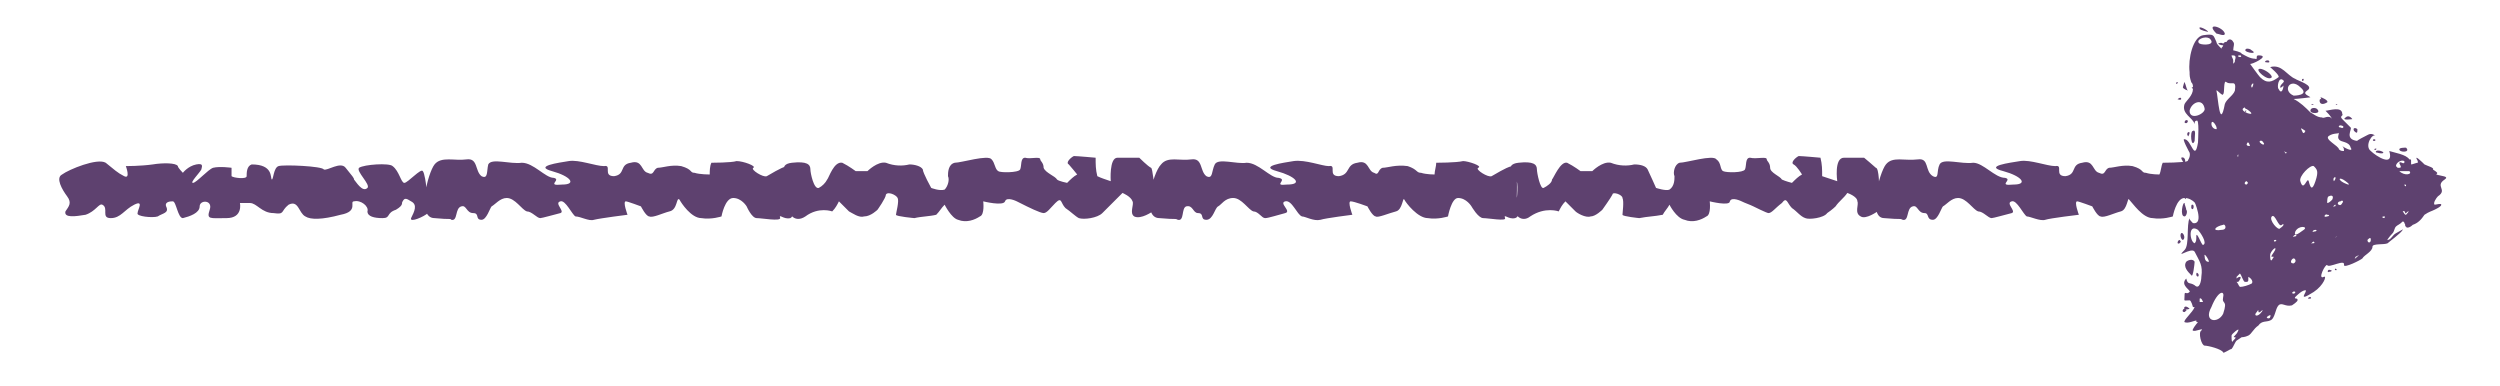 <?xml version="1.0" encoding="UTF-8" standalone="no"?><svg xmlns="http://www.w3.org/2000/svg" xmlns:xlink="http://www.w3.org/1999/xlink" clip-rule="evenodd" stroke-miterlimit="10" viewBox="0 0 149 23"><desc>SVG generated by Keynote</desc><defs></defs><g transform="matrix(1.00, 0.00, -0.00, -1.00, 0.0, 23.0)"><path d="M 6.1 10.8 C 5.9 10.9 5.7 10.4 5.1 10.2 C 4.5 10.1 3.8 10.0 3.9 10.4 C 4.1 10.7 4.3 10.9 4.0 11.3 C 3.7 11.7 3.3 12.4 3.7 12.6 C 4.1 12.9 5.8 13.6 6.3 13.3 C 6.8 12.9 7.0 12.7 7.4 12.5 C 7.8 12.3 7.5 13.1 7.5 13.1 C 7.5 13.1 8.4 13.1 9.1 13.2 C 9.7 13.3 10.5 13.3 10.6 13.1 C 10.6 13.0 10.9 12.7 10.9 12.7 C 10.9 12.7 11.2 13.1 11.7 13.2 C 12.2 13.3 12.0 13.0 12.0 12.9 C 11.9 12.7 11.3 12.1 11.5 12.1 C 11.7 12.1 12.4 12.9 12.7 13.0 C 13.1 13.1 13.8 13.0 13.8 13.0 C 13.8 13.0 13.8 12.6 13.8 12.5 C 13.9 12.4 14.7 12.3 14.7 12.5 C 14.7 12.7 14.7 13.1 15.0 13.2 C 16.3 13.2 16.1 12.4 16.2 12.3 C 16.3 12.3 16.3 13.0 16.6 13.1 C 16.9 13.2 19.2 13.1 19.3 12.9 C 19.5 12.8 20.3 13.4 20.6 13.0 C 21.0 12.5 21.1 12.4 21.1 12.3 C 21.2 12.2 21.6 11.5 21.9 11.8 C 22.1 12.0 21.2 12.8 21.4 13.0 C 21.7 13.2 23.2 13.3 23.4 13.1 C 23.8 12.8 23.9 12.1 24.1 12.1 C 24.3 12.1 25.1 13.0 25.2 12.8 C 25.3 12.7 25.4 12.0 25.4 11.9 C 25.4 11.7 25.7 10.5 25.5 10.3 C 25.3 10.1 24.4 9.7 24.5 10.0 C 24.7 10.4 24.9 10.8 24.5 11.0 C 24.2 11.2 24.1 11.2 24.0 11.0 C 23.9 10.9 24.1 10.8 23.6 10.5 C 23.0 10.3 23.3 10.0 22.8 10.0 C 22.3 10.0 21.9 10.1 21.9 10.4 C 22.0 10.7 21.5 11.1 21.1 11.0 C 20.8 11.0 21.4 10.4 20.3 10.2 C 19.2 9.9 18.5 9.9 18.2 10.1 C 17.8 10.3 17.8 11.1 17.2 10.8 C 16.7 10.4 17.0 10.2 16.3 10.3 C 15.6 10.3 15.3 10.9 14.9 10.9 C 14.4 10.9 14.3 10.9 14.3 10.9 C 14.3 10.9 14.5 10.0 13.5 10.0 C 12.5 10.0 12.3 9.9 12.5 10.5 C 12.7 11.1 11.9 11.1 11.9 10.7 C 11.9 10.3 11.3 10.1 10.9 10.0 C 10.6 10.0 10.5 11.0 10.3 11.0 C 10.2 11.0 9.8 11.0 9.9 10.7 C 10.1 10.3 9.7 10.3 9.4 10.1 C 9.1 10.0 8.1 10.1 8.2 10.3 C 8.2 10.5 8.6 11.1 8.0 10.8 C 7.4 10.5 7.2 10.0 6.6 10.0 C 6.0 10.0 6.5 10.6 6.1 10.8 C 6.1 10.8 6.1 10.8 6.1 10.8 Z M 25.9 10.0 C 24.8 10.0 25.5 12.7 25.9 13.2 C 26.3 13.7 27.1 13.4 27.8 13.5 C 28.5 13.6 28.3 12.8 28.7 12.5 C 29.1 12.3 29.0 12.8 29.1 13.2 C 29.3 13.6 30.4 13.2 31.1 13.3 C 31.8 13.3 32.5 12.4 33.0 12.4 C 33.5 12.3 32.5 11.9 33.5 12.0 C 34.4 12.0 34.0 12.5 32.9 12.8 C 31.8 13.1 33.3 13.3 33.9 13.4 C 34.5 13.5 35.5 13.1 36.0 13.1 C 36.5 13.2 35.9 12.5 36.6 12.5 C 37.3 12.6 36.9 13.2 37.6 13.3 C 38.3 13.5 38.2 12.8 38.6 12.7 C 39.0 12.5 38.9 12.9 39.2 13.0 C 39.5 13.0 40.0 13.2 40.6 13.1 C 41.3 12.9 41.1 12.7 41.4 12.7 C 41.7 12.6 42.3 12.6 42.3 12.6 C 42.3 12.8 42.3 13.1 42.4 13.3 C 42.4 13.3 43.6 13.3 43.9 13.4 C 44.3 13.4 45.1 13.1 44.9 13.0 C 44.7 12.9 45.5 12.4 45.7 12.5 C 45.9 12.6 46.5 13.0 46.9 13.1 C 47.3 13.2 47.2 11.5 47.2 11.3 C 47.2 11.0 47.4 10.1 47.1 10.0 C 46.7 9.9 46.4 10.3 46.5 10.0 C 46.5 9.8 45.4 10.0 45.1 10.0 C 44.8 10.0 44.5 10.7 44.5 10.7 C 44.5 10.7 44.2 11.2 43.7 11.2 C 43.2 11.2 43.0 10.1 43.0 10.1 C 43.0 10.1 42.4 9.9 41.8 10.0 C 41.2 10.0 40.6 10.9 40.5 11.1 C 40.3 11.3 40.4 10.5 39.9 10.4 C 39.5 10.3 38.9 10.0 38.7 10.1 C 38.5 10.1 38.2 10.7 38.2 10.7 C 38.2 10.7 37.4 11.0 37.3 11.0 C 37.1 11.0 37.4 10.2 37.4 10.2 C 37.4 10.2 35.8 10.0 35.4 9.9 C 35.1 9.8 34.6 10.1 34.3 10.1 C 34.1 10.2 33.7 11.1 33.4 11.0 C 33.0 10.9 33.7 10.4 33.4 10.3 C 33.0 10.2 32.3 10.0 32.2 10.0 C 32.0 10.0 31.7 10.4 31.4 10.4 C 31.1 10.5 30.7 11.2 30.2 11.2 C 29.8 11.2 29.5 10.8 29.3 10.7 C 29.2 10.6 29.0 9.9 28.7 9.9 C 28.3 9.9 28.6 10.3 28.2 10.3 C 27.8 10.3 27.8 10.8 27.5 10.7 C 27.1 10.6 27.3 9.8 26.9 9.9 C 26.8 10.0 26.9 9.9 25.9 10.0 C 25.9 10.0 25.9 10.0 25.9 10.0 Z M 48.0 10.1 C 47.4 9.7 47.0 10.2 47.0 10.6 C 47.1 10.9 47.3 11.9 47.1 12.2 C 46.9 12.5 46.3 13.2 47.2 13.3 C 48.1 13.4 48.3 13.2 48.3 12.9 C 48.3 12.7 48.5 11.7 48.8 11.8 C 49.0 11.9 49.2 12.1 49.3 12.3 C 49.4 12.4 49.7 13.4 50.2 13.3 C 50.6 13.1 51.0 12.8 51.0 12.8 C 51.2 12.8 51.4 12.8 51.7 12.8 C 51.7 12.8 52.3 13.4 52.8 13.3 C 53.3 13.1 53.8 13.1 54.2 13.2 C 54.5 13.2 54.9 13.1 55.0 12.9 C 55.0 12.7 55.5 11.8 55.5 11.8 C 55.5 11.8 56.0 11.6 56.3 11.7 C 56.5 11.9 56.6 12.3 56.5 12.5 C 56.5 12.7 56.5 13.2 56.9 13.3 C 57.3 13.3 58.9 13.8 59.1 13.5 C 59.3 13.3 59.3 12.9 59.5 12.8 C 59.6 12.7 60.7 12.7 60.8 12.9 C 60.9 13.1 60.8 13.6 61.1 13.6 C 61.4 13.5 62.0 13.7 62.0 13.5 C 62.0 13.4 62.2 13.3 62.2 13.0 C 62.3 12.7 62.9 12.5 63.0 12.3 C 63.1 12.2 63.6 12.1 63.6 12.1 C 63.8 12.3 64.0 12.5 64.2 12.6 C 64.2 12.6 63.8 13.1 63.7 13.2 C 63.5 13.3 63.8 13.6 64.0 13.7 C 64.2 13.7 65.3 13.6 65.3 13.6 C 65.3 13.2 65.3 12.9 65.4 12.5 C 65.6 12.4 65.9 12.3 66.2 12.2 C 66.2 12.2 66.1 13.6 66.6 13.6 C 67.2 13.6 67.9 13.6 67.9 13.6 C 67.9 13.6 68.4 13.1 68.6 13.0 C 68.7 13.0 68.8 11.8 68.8 11.8 C 68.7 11.3 68.7 10.9 68.7 10.4 C 68.7 10.4 68.0 9.9 67.6 10.1 C 67.3 10.3 67.6 10.8 67.5 11.0 C 67.4 11.3 66.9 11.5 66.9 11.5 C 66.6 11.2 66.4 11.0 66.1 10.7 C 66.1 10.7 65.9 10.5 65.7 10.3 C 65.4 10.0 64.6 9.9 64.3 10.0 C 64.1 10.1 63.8 10.4 63.5 10.6 C 63.2 10.9 63.3 11.3 62.9 10.9 C 62.6 10.6 62.4 10.3 62.2 10.3 C 62.0 10.3 61.2 10.7 61.2 10.7 C 61.0 10.8 60.8 10.9 60.6 11.0 C 60.6 11.0 60.0 11.3 59.9 11.0 C 59.8 10.7 58.6 11.0 58.6 11.0 C 58.6 11.0 58.7 10.2 58.4 10.1 C 58.1 9.9 57.6 9.7 57.1 9.9 C 56.7 10.0 56.3 10.8 56.3 10.8 C 56.1 10.6 56.0 10.4 55.8 10.2 C 55.4 10.1 54.9 10.1 54.5 10.0 C 54.5 10.0 53.4 10.1 53.4 10.2 C 53.4 10.3 53.6 11.0 53.5 11.2 C 53.4 11.4 52.9 11.6 52.8 11.4 C 52.8 11.2 52.3 10.5 52.3 10.5 C 52.3 10.5 51.9 10.1 51.5 10.1 C 51.2 10.0 50.8 10.3 50.6 10.4 C 50.5 10.5 50.0 11.0 50.0 11.0 C 49.9 10.8 49.8 10.6 49.6 10.4 C 49.6 10.4 48.8 10.7 48.0 10.1 C 48.0 10.1 48.0 10.1 48.0 10.1 Z M 69.1 10.0 C 68.0 10.0 68.7 12.7 69.2 13.2 C 69.6 13.7 70.3 13.4 71.0 13.5 C 71.7 13.6 71.5 12.8 71.9 12.5 C 72.3 12.3 72.2 12.8 72.4 13.2 C 72.6 13.6 73.7 13.2 74.3 13.3 C 75.0 13.3 75.7 12.4 76.2 12.4 C 76.8 12.3 75.8 11.9 76.7 12.0 C 77.7 12.0 77.2 12.5 76.1 12.8 C 75.0 13.1 76.5 13.3 77.1 13.4 C 77.8 13.5 78.8 13.1 79.2 13.1 C 79.7 13.2 79.1 12.5 79.8 12.5 C 80.5 12.6 80.2 13.2 80.9 13.3 C 81.6 13.5 81.5 12.8 81.9 12.7 C 82.2 12.5 82.1 12.9 82.4 13.0 C 82.7 13.0 83.2 13.2 83.9 13.1 C 84.5 12.9 84.4 12.7 84.7 12.7 C 85.0 12.6 85.5 12.6 85.5 12.6 C 85.5 12.8 85.6 13.1 85.6 13.3 C 85.6 13.3 86.8 13.3 87.2 13.4 C 87.5 13.4 88.4 13.1 88.1 13.0 C 87.9 12.9 88.7 12.4 88.9 12.5 C 89.1 12.6 89.7 13.0 90.1 13.1 C 90.5 13.2 90.4 11.5 90.4 11.3 C 90.4 11.0 90.7 10.1 90.3 10.0 C 89.9 9.9 89.6 10.3 89.7 10.0 C 89.8 9.8 88.7 10.0 88.4 10.0 C 88.1 10.0 87.7 10.7 87.7 10.7 C 87.7 10.7 87.4 11.2 86.9 11.2 C 86.5 11.2 86.3 10.1 86.3 10.1 C 86.3 10.1 85.7 9.9 85.1 10.0 C 84.5 10.0 83.8 10.9 83.7 11.1 C 83.6 11.3 83.6 10.5 83.2 10.4 C 82.8 10.3 82.1 10.0 82.0 10.1 C 81.8 10.1 81.5 10.7 81.5 10.7 C 81.5 10.7 80.7 11.0 80.5 11.0 C 80.3 11.0 80.6 10.2 80.6 10.2 C 80.6 10.2 79.0 10.0 78.7 9.9 C 78.3 9.8 77.8 10.1 77.6 10.1 C 77.3 10.2 77.0 11.1 76.6 11.0 C 76.2 10.9 77.0 10.4 76.6 10.3 C 76.2 10.2 75.6 10.0 75.4 10.0 C 75.2 10.0 75.0 10.4 74.7 10.4 C 74.4 10.5 74.0 11.2 73.5 11.2 C 73.0 11.2 72.8 10.8 72.6 10.7 C 72.4 10.6 72.3 9.9 71.9 9.9 C 71.5 9.9 71.8 10.3 71.4 10.3 C 71.1 10.3 71.1 10.8 70.7 10.7 C 70.4 10.6 70.6 9.8 70.2 9.9 C 70.0 10.0 70.2 9.9 69.1 10.0 C 69.1 10.0 69.1 10.0 69.1 10.0 Z M 91.2 10.1 C 90.7 9.7 90.2 10.2 90.3 10.6 C 90.4 10.9 90.5 11.9 90.4 12.2 C 90.2 12.5 89.6 13.2 90.5 13.3 C 91.4 13.4 91.6 13.2 91.6 12.9 C 91.6 12.7 91.8 11.7 92.0 11.8 C 92.2 11.9 92.5 12.1 92.5 12.3 C 92.6 12.4 93.0 13.4 93.4 13.3 C 93.8 13.1 94.2 12.8 94.2 12.8 C 94.5 12.8 94.7 12.8 94.9 12.8 C 94.9 12.8 95.5 13.4 96.0 13.3 C 96.5 13.1 97.0 13.1 97.4 13.2 C 97.8 13.2 98.1 13.1 98.2 12.9 C 98.3 12.7 98.7 11.8 98.7 11.8 C 98.7 11.8 99.3 11.6 99.5 11.7 C 99.8 11.9 99.8 12.3 99.8 12.5 C 99.7 12.7 99.8 13.2 100.1 13.3 C 100.5 13.3 102.1 13.8 102.3 13.5 C 102.6 13.3 102.5 12.9 102.7 12.8 C 102.9 12.7 103.9 12.7 104.0 12.9 C 104.1 13.1 104.0 13.6 104.3 13.6 C 104.7 13.5 105.3 13.7 105.3 13.5 C 105.3 13.4 105.5 13.3 105.5 13.0 C 105.5 12.7 106.1 12.5 106.2 12.3 C 106.4 12.2 106.8 12.1 106.8 12.1 C 107.0 12.3 107.2 12.5 107.4 12.6 C 107.4 12.6 107.1 13.1 106.9 13.2 C 106.7 13.3 107.0 13.6 107.2 13.7 C 107.4 13.7 108.5 13.6 108.5 13.6 C 108.6 13.2 108.6 12.9 108.6 12.5 C 108.9 12.4 109.2 12.3 109.5 12.2 C 109.5 12.2 109.3 13.6 109.9 13.6 C 110.4 13.6 111.1 13.6 111.1 13.6 C 111.1 13.6 111.7 13.1 111.8 13.0 C 112.0 13.0 112.0 11.8 112.0 11.8 C 112.0 11.3 111.9 10.9 111.9 10.4 C 111.9 10.4 111.2 9.9 110.9 10.1 C 110.5 10.3 110.8 10.8 110.7 11.0 C 110.7 11.3 110.1 11.5 110.1 11.5 C 109.9 11.2 109.6 11.0 109.4 10.7 C 109.4 10.7 109.2 10.5 108.9 10.3 C 108.7 10.0 107.8 9.9 107.6 10.0 C 107.3 10.1 107.1 10.4 106.8 10.6 C 106.5 10.9 106.5 11.3 106.2 10.9 C 105.8 10.6 105.6 10.3 105.4 10.3 C 105.3 10.3 104.5 10.7 104.5 10.7 C 104.3 10.8 104.0 10.9 103.8 11.0 C 103.8 11.0 103.2 11.3 103.1 11.0 C 103.1 10.7 101.9 11.0 101.9 11.0 C 101.9 11.0 102.0 10.2 101.7 10.1 C 101.4 9.9 100.9 9.7 100.4 9.9 C 99.9 10.0 99.5 10.8 99.5 10.8 C 99.4 10.6 99.2 10.4 99.1 10.2 C 98.6 10.1 98.2 10.1 97.7 10.0 C 97.7 10.0 96.7 10.1 96.7 10.2 C 96.7 10.3 96.8 11.0 96.7 11.2 C 96.7 11.4 96.1 11.6 96.1 11.4 C 96.0 11.2 95.5 10.5 95.5 10.5 C 95.5 10.5 95.1 10.1 94.8 10.1 C 94.5 10.0 94.0 10.3 93.9 10.4 C 93.8 10.5 93.3 11.0 93.3 11.0 C 93.1 10.8 93.0 10.6 92.9 10.4 C 92.9 10.4 92.1 10.7 91.2 10.1 C 91.2 10.1 91.2 10.1 91.2 10.1 Z M 112.3 10.0 C 111.3 10.0 112.0 12.7 112.4 13.2 C 112.8 13.7 113.5 13.4 114.3 13.5 C 115.0 13.6 114.7 12.8 115.2 12.5 C 115.6 12.3 115.4 12.8 115.6 13.2 C 115.8 13.6 116.9 13.2 117.6 13.3 C 118.2 13.3 118.9 12.4 119.5 12.4 C 120.0 12.3 119.0 11.9 120.0 12.0 C 120.9 12.0 120.5 12.5 119.4 12.8 C 118.2 13.1 119.8 13.3 120.4 13.4 C 121.0 13.5 122.0 13.1 122.5 13.1 C 123.0 13.2 122.4 12.5 123.1 12.5 C 123.8 12.6 123.4 13.2 124.1 13.3 C 124.8 13.5 124.7 12.8 125.1 12.7 C 125.5 12.5 125.4 12.9 125.7 13.0 C 126.0 13.0 126.5 13.2 127.1 13.1 C 127.8 12.9 127.6 12.7 127.9 12.7 C 128.2 12.6 128.7 12.6 128.7 12.6 C 128.8 12.8 128.8 13.1 128.9 13.3 C 128.9 13.3 130.1 13.3 130.4 13.4 C 130.8 13.4 131.6 13.1 131.4 13.0 C 131.2 12.9 132.0 12.4 132.2 12.5 C 132.3 12.6 132.9 13.0 133.4 13.1 C 133.8 13.2 133.7 11.5 133.7 11.3 C 133.7 11.0 133.9 10.1 133.5 10.0 C 133.2 9.9 132.9 10.3 132.9 10.0 C 133.0 9.8 131.9 10.0 131.6 10.0 C 131.3 10.0 131.0 10.7 131.0 10.7 C 131.0 10.7 130.7 11.2 130.2 11.2 C 129.7 11.2 129.5 10.1 129.5 10.1 C 129.5 10.1 128.9 9.9 128.3 10.0 C 127.7 10.0 127.1 10.9 126.9 11.1 C 126.8 11.3 126.8 10.5 126.4 10.4 C 126.0 10.3 125.4 10.0 125.2 10.1 C 125.0 10.1 124.7 10.7 124.7 10.7 C 124.7 10.7 123.9 11.0 123.8 11.0 C 123.6 11.0 123.9 10.2 123.9 10.2 C 123.9 10.2 122.2 10.0 121.9 9.9 C 121.6 9.8 121.0 10.1 120.8 10.1 C 120.6 10.2 120.2 11.1 119.9 11.0 C 119.5 10.9 120.2 10.4 119.9 10.3 C 119.5 10.2 118.8 10.0 118.7 10.0 C 118.5 10.0 118.2 10.4 117.9 10.4 C 117.6 10.5 117.2 11.2 116.7 11.2 C 116.3 11.2 116.0 10.8 115.8 10.7 C 115.7 10.6 115.5 9.9 115.2 9.9 C 114.8 9.9 115.0 10.3 114.7 10.3 C 114.3 10.3 114.3 10.8 114.0 10.7 C 113.6 10.6 113.8 9.8 113.4 9.9 C 113.2 10.0 113.4 9.9 112.3 10.0 C 112.3 10.0 112.3 10.0 112.3 10.0 Z M 112.3 10.0 " fill="#5E416F"></path><path d="M 132.6 21.0 C 132.5 21.4 131.4 21.7 132.1 21.0 C 132.2 21.0 132.6 20.8 132.6 21.0 Z M 134.2 20.0 C 134.1 20.1 134.0 20.1 133.9 20.1 C 133.5 19.9 134.7 19.7 134.2 20.0 Z M 131.6 21.1 C 131.6 21.2 131.0 21.5 131.1 21.3 C 131.1 21.2 131.6 21.1 131.6 21.1 Z M 135.4 18.4 C 135.4 18.6 134.9 18.9 134.7 18.9 C 134.3 18.9 135.2 18.1 135.4 18.4 Z M 130.8 15.6 C 130.8 15.6 130.8 15.5 130.7 15.5 C 130.8 15.5 130.8 15.6 130.8 15.6 Z M 143.4 14.2 C 143.3 14.2 143.0 14.2 143.0 14.1 C 143.0 13.9 143.7 13.9 143.4 14.2 Z M 130.5 4.6 C 130.5 4.6 130.3 4.8 130.2 4.7 C 130.1 4.6 130.3 4.5 130.5 4.6 Z M 130.2 4.6 C 130.1 4.6 130.0 4.4 130.2 4.4 C 130.3 4.5 130.4 4.5 130.2 4.6 Z M 139.2 6.9 C 139.3 6.9 139.3 6.9 139.2 7.0 C 139.2 7.0 139.1 6.9 139.2 6.9 Z M 138.9 6.9 C 138.7 7.0 138.7 6.7 138.8 6.8 C 139.0 6.8 139.0 6.9 138.9 6.9 Z M 137.6 5.2 C 137.7 5.2 137.8 5.2 137.7 5.3 C 137.6 5.3 137.5 5.2 137.6 5.2 Z M 130.0 9.1 C 129.9 9.0 130.0 8.7 130.1 8.7 C 130.3 8.8 130.1 9.2 130.0 9.1 Z M 129.9 8.7 C 129.8 8.7 129.7 8.4 129.9 8.5 C 130.0 8.6 130.0 8.6 129.9 8.7 Z M 130.2 10.1 C 130.3 10.1 130.4 10.4 130.3 10.5 C 130.3 10.6 130.2 10.8 130.2 10.9 C 130.1 11.0 129.9 10.1 130.2 10.1 Z M 130.3 13.0 C 130.3 13.0 130.2 13.0 130.3 12.9 C 130.4 12.7 130.4 13.0 130.3 13.0 Z M 130.2 11.3 C 130.2 11.3 130.1 11.3 130.2 11.2 C 130.3 11.0 130.3 11.3 130.2 11.3 Z M 138.7 16.9 C 138.8 17.0 138.4 17.2 138.3 17.2 C 138.3 17.2 138.4 17.0 138.3 17.1 C 138.2 17.1 138.2 16.6 138.7 16.9 Z M 135.2 19.4 C 135.1 19.4 135.0 19.4 135.0 19.3 C 135.0 19.3 135.4 19.2 135.2 19.4 Z M 137.9 16.8 C 137.9 16.8 137.8 16.8 137.8 16.8 C 137.7 16.8 137.8 16.7 137.9 16.8 Z M 138.1 16.5 C 138.0 16.6 137.7 16.6 137.7 16.4 C 137.7 16.2 138.4 16.2 138.1 16.5 Z M 139.3 16.8 C 139.2 16.8 139.2 16.8 139.2 16.8 C 139.3 16.7 139.3 16.8 139.3 16.8 Z M 137.3 18.3 C 137.2 18.3 137.2 18.3 137.2 18.2 C 137.3 18.1 137.3 18.3 137.3 18.3 Z M 140.2 15.9 C 140.2 15.9 140.0 16.2 139.8 16.0 C 139.5 15.8 140.2 15.9 140.2 15.9 Z M 141.5 14.7 C 141.4 14.7 141.4 14.6 141.5 14.6 C 141.6 14.6 141.6 14.7 141.5 14.7 Z M 141.7 13.9 C 142.0 13.8 142.2 13.9 141.9 14.0 C 141.6 14.1 141.5 13.9 141.7 13.9 Z M 141.5 14.1 C 141.5 14.1 141.6 14.0 141.6 14.1 C 141.7 14.1 141.6 14.2 141.5 14.1 Z M 140.5 15.3 C 140.4 15.4 140.2 15.4 140.3 15.2 C 140.5 15.0 140.5 15.1 140.5 15.3 Z M 130.0 17.1 C 130.0 17.2 129.9 17.2 129.8 17.1 C 129.7 17.1 130.0 17.0 130.0 17.1 Z M 130.7 10.8 C 130.6 10.8 130.6 10.8 130.6 10.6 C 130.7 10.4 130.8 10.7 130.7 10.8 Z M 131.0 6.7 C 130.9 6.8 130.9 6.7 130.9 6.6 C 131.0 6.4 131.1 6.6 131.0 6.7 Z M 130.7 12.4 C 130.6 12.4 130.3 12.0 130.6 11.8 C 130.9 11.5 130.9 12.3 130.7 12.4 Z M 133.9 16.4 C 133.9 16.4 133.8 16.4 133.8 16.4 C 133.8 16.3 133.8 16.3 133.9 16.4 Z M 131.2 11.5 C 131.2 11.6 131.0 11.5 131.0 11.5 C 130.9 11.4 131.1 11.4 131.2 11.5 Z M 130.8 7.4 C 130.7 7.6 130.4 7.5 130.3 7.4 C 130.1 7.1 130.4 6.8 130.6 6.6 C 130.7 6.4 130.8 7.3 130.8 7.4 Z M 130.6 18.1 C 130.7 18.0 130.7 17.9 130.7 17.8 C 130.6 17.8 130.6 17.8 130.7 17.7 C 130.7 17.3 130.3 17.0 130.2 16.8 C 130.0 16.2 130.7 16.0 130.8 15.6 C 130.8 15.7 130.8 15.8 130.9 15.8 C 131.1 16.0 131.0 14.6 131.0 14.5 C 130.8 13.3 130.6 14.7 130.2 14.7 C 130.0 14.8 130.5 13.9 130.5 13.9 C 130.6 13.5 130.2 13.4 130.4 13.1 C 130.5 13.0 131.4 12.5 131.3 12.3 C 131.2 12.2 131.3 11.9 131.3 11.7 C 131.3 11.5 131.2 11.1 130.9 11.3 C 130.7 11.5 130.4 11.5 130.7 11.2 C 130.8 11.0 131.4 9.6 130.7 9.7 C 130.7 9.7 130.4 10.0 130.5 10.0 C 130.3 9.6 130.5 8.4 130.2 8.1 C 129.6 7.5 130.6 8.3 130.8 8.0 C 131.1 7.4 131.3 7.2 131.2 6.5 C 131.2 6.3 131.1 5.7 130.8 6.0 C 130.5 6.2 130.4 6.0 130.3 6.4 C 129.9 6.0 130.6 5.7 130.5 5.6 C 130.3 5.4 130.2 5.7 130.2 5.4 C 130.2 5.0 130.1 5.1 130.5 5.1 C 130.6 5.1 130.7 4.7 130.7 4.7 C 130.7 4.7 130.7 4.7 130.8 4.7 C 130.7 4.4 130.1 3.9 130.2 3.8 C 130.4 3.7 130.8 3.9 130.9 3.9 C 130.9 3.8 130.9 3.8 131.0 3.8 C 130.9 3.7 130.6 3.3 130.7 3.3 C 130.8 3.2 131.4 3.5 131.2 3.3 C 131.0 3.2 131.2 2.4 131.4 2.4 C 131.6 2.4 132.4 2.2 132.5 2.0 C 132.5 1.9 132.9 2.2 133.0 2.2 C 133.1 2.3 133.2 2.6 133.3 2.7 C 133.3 2.7 133.6 2.9 133.6 2.9 C 133.6 2.9 133.8 2.9 134.0 3.0 C 134.2 3.1 134.3 3.4 134.6 3.6 C 134.8 3.9 135.1 3.8 135.3 3.9 C 135.6 4.0 135.6 4.6 135.8 4.8 C 136.0 5.0 136.2 4.7 136.6 4.8 C 136.9 5.0 137.0 5.1 136.9 5.2 C 136.7 5.2 136.8 5.3 136.8 5.3 C 136.9 5.4 137.2 5.7 137.4 5.7 C 137.6 5.7 136.8 4.9 137.9 5.6 C 138.5 6.0 138.7 6.6 138.5 6.5 C 138.1 6.3 138.6 7.3 138.7 7.2 C 138.8 7.0 139.8 7.6 139.7 7.2 C 139.7 7.0 140.7 7.5 140.8 7.6 C 140.9 7.8 141.4 8.0 141.4 8.3 C 141.4 8.5 142.1 8.4 142.3 8.5 C 142.4 8.6 143.1 9.1 143.2 9.3 C 143.3 9.4 143.0 9.2 142.8 9.1 C 142.6 9.0 142.5 8.7 142.3 8.7 C 142.2 8.6 142.4 8.9 142.6 9.1 C 142.7 9.2 142.7 9.4 142.8 9.5 C 142.9 9.6 143.0 9.6 143.2 9.8 C 143.2 9.8 143.3 9.8 143.3 9.7 C 143.4 9.6 143.3 9.5 143.4 9.5 C 143.4 9.4 143.6 9.4 143.8 9.6 C 144.1 9.7 144.3 9.9 144.5 10.2 C 144.8 10.4 144.9 10.4 145.1 10.5 C 145.3 10.6 145.5 10.7 145.5 10.8 C 145.5 10.9 145.2 10.8 145.1 10.8 C 145.0 10.9 145.2 11.2 145.3 11.3 C 145.9 11.7 145.1 11.9 145.7 12.3 C 146.0 12.5 145.5 12.5 145.2 12.6 C 145.3 12.7 145.3 12.7 145.0 12.9 C 145.1 13.0 144.7 13.1 144.5 13.2 C 144.4 13.3 143.8 13.9 144.1 13.4 C 144.1 13.4 144.1 13.4 144.1 13.3 C 144.1 13.3 144.1 13.3 144.1 13.3 C 144.1 13.3 144.2 12.9 144.2 12.9 C 144.2 12.9 144.1 13.3 144.1 13.3 C 144.0 13.3 143.8 13.2 143.7 13.2 C 143.7 13.2 143.7 13.3 143.7 13.3 C 143.7 13.3 143.7 13.3 143.7 13.4 C 143.7 13.4 143.7 13.4 143.7 13.4 C 143.7 13.5 143.7 13.5 143.6 13.5 C 143.4 13.8 142.7 13.9 142.4 14.0 C 142.7 13.0 141.6 13.7 141.3 14.0 C 140.9 14.3 141.4 15.1 141.6 14.9 C 141.3 15.1 141.2 15.0 141.0 14.9 C 141.0 14.9 140.4 14.6 140.5 14.6 C 139.7 14.7 140.2 15.3 140.1 15.4 C 139.9 15.6 139.7 15.8 139.6 15.9 C 139.4 16.1 139.7 16.1 139.6 16.2 C 139.6 16.7 138.8 16.4 138.6 16.4 C 138.7 16.3 138.9 16.1 139.0 15.9 C 138.8 16.2 138.5 15.9 138.4 16.0 C 138.1 16.0 137.9 16.2 137.7 16.3 C 137.4 16.6 137.1 16.9 136.7 17.1 C 136.9 17.1 137.7 17.2 137.7 17.2 C 137.6 17.3 137.2 17.4 137.5 17.6 C 138.0 17.9 136.9 18.2 136.8 18.3 C 136.3 18.5 136.0 19.2 135.3 19.0 C 135.3 19.0 135.9 18.5 135.8 18.4 C 135.4 18.1 135.1 18.0 134.7 18.4 C 134.6 18.5 134.1 19.2 134.1 19.2 C 134.1 19.1 135.4 19.7 134.6 19.7 C 134.4 19.7 134.6 19.4 134.4 19.5 C 134.1 19.5 133.8 19.7 133.6 19.8 C 133.6 19.9 133.1 20.0 133.1 20.0 C 133.1 20.2 133.2 20.4 133.1 20.5 C 133.0 20.7 132.8 20.7 132.7 20.5 C 132.7 20.5 132.7 20.5 132.7 20.5 C 132.6 20.5 132.6 20.5 132.5 20.4 C 132.5 20.4 132.4 20.5 132.2 20.4 C 132.2 20.4 132.3 20.3 132.5 20.3 C 132.5 20.2 132.4 20.2 132.4 20.1 C 132.2 20.3 132.1 20.4 132.1 20.5 C 131.9 20.9 132.0 21.0 131.3 20.9 C 130.7 20.8 130.4 19.5 130.5 18.7 C 130.5 18.5 130.5 18.4 130.6 18.1 Z M 143.4 10.2 C 143.4 10.2 143.4 10.2 143.4 10.2 C 143.3 10.2 143.3 10.3 143.2 10.4 C 143.4 10.5 143.3 10.2 143.4 10.3 C 143.6 10.5 143.6 10.4 143.4 10.2 Z M 143.3 12.0 C 143.4 12.0 143.4 12.0 143.4 11.9 C 143.3 11.9 143.3 12.0 143.3 12.0 Z M 143.6 12.8 C 143.8 12.6 143.3 12.5 143.0 12.8 C 143.3 12.8 143.5 12.8 143.6 12.8 Z M 143.3 13.4 C 143.3 13.4 143.3 13.3 143.3 13.3 C 143.2 13.2 143.1 13.4 143.0 13.3 C 143.0 13.2 143.2 13.0 143.0 13.0 C 143.0 13.0 142.9 13.0 142.9 13.0 C 142.8 13.1 142.8 13.1 142.8 13.1 C 142.8 13.3 143.1 13.5 143.3 13.4 Z M 142.1 10.1 C 142.2 10.1 142.1 10.0 142.1 10.0 C 142.0 10.0 141.9 10.1 142.1 10.1 Z M 141.1 8.7 C 141.2 8.8 141.3 8.9 141.3 8.7 C 141.3 8.5 141.1 8.5 141.1 8.7 Z M 139.2 10.8 C 139.2 10.7 139.2 10.7 139.1 10.7 C 139.0 10.6 139.1 10.8 139.2 10.8 Z M 139.1 12.2 C 139.0 12.4 139.2 12.5 139.2 12.4 C 139.2 12.3 139.1 12.2 139.1 12.2 Z M 139.3 8.9 C 139.1 8.8 139.2 8.9 139.3 8.9 C 139.4 8.9 139.4 8.9 139.3 8.9 Z M 139.6 10.9 C 139.5 10.7 139.4 10.8 139.4 10.8 C 139.3 10.8 139.3 11.0 139.5 11.0 C 139.6 11.1 139.7 11.0 139.6 10.9 Z M 139.7 12.1 C 139.3 12.3 139.4 12.5 139.8 12.2 C 140.2 11.9 139.9 12.0 139.7 12.1 Z M 140.4 7.7 C 140.4 7.7 140.6 7.8 140.6 7.8 C 140.6 7.8 140.2 7.4 140.4 7.7 Z M 139.6 15.5 C 139.7 15.5 139.7 15.3 139.5 15.4 C 139.3 15.4 139.4 15.6 139.6 15.5 Z M 138.8 14.9 C 139.1 15.1 139.4 15.0 139.4 15.1 C 139.4 15.0 139.3 14.8 139.4 14.7 C 139.5 14.5 140.0 14.6 140.1 14.2 C 140.3 13.9 139.7 14.2 139.6 14.3 C 139.7 14.2 139.7 14.1 139.7 14.0 C 139.6 14.0 139.5 14.0 139.4 14.1 C 139.4 14.3 138.5 14.7 138.8 14.9 Z M 138.8 11.3 C 139.0 11.4 139.1 11.3 139.0 11.1 C 138.9 11.0 138.8 10.9 138.7 10.9 C 138.7 11.0 138.7 11.3 138.8 11.3 Z M 138.7 10.2 C 138.9 10.2 138.8 10.1 138.7 10.1 C 138.4 10.0 138.6 10.3 138.7 10.2 Z M 136.7 5.5 C 136.5 5.5 136.7 5.7 136.8 5.6 C 136.8 5.5 136.7 5.5 136.7 5.5 Z M 136.7 7.3 C 136.4 7.3 136.6 7.6 136.7 7.6 C 136.8 7.6 136.9 7.4 136.7 7.3 Z M 137.8 8.5 C 137.7 8.4 137.8 8.6 137.9 8.6 C 138.0 8.5 137.9 8.5 137.8 8.5 Z M 137.9 9.2 C 137.8 9.1 137.8 9.3 138.0 9.3 C 138.1 9.3 138.1 9.2 137.9 9.2 Z M 137.4 15.2 C 137.4 15.2 137.3 14.9 137.2 15.2 C 137.1 15.4 137.1 15.4 137.4 15.2 Z M 137.9 13.1 C 138.1 12.9 138.2 12.8 138.0 12.2 C 137.8 11.6 137.7 11.8 137.6 12.2 C 137.5 12.5 137.3 11.5 137.1 12.2 C 137.0 12.5 137.7 13.2 137.9 13.1 Z M 136.8 9.2 C 137.0 9.6 137.6 9.5 137.3 9.3 C 136.9 9.0 136.7 8.9 136.8 9.2 Z M 136.8 9.0 C 136.9 9.0 136.9 8.9 136.7 8.9 C 136.6 8.8 136.7 9.0 136.8 9.0 Z M 137.1 17.8 C 137.7 17.3 136.7 17.3 136.7 17.3 C 136.0 17.6 136.5 18.4 137.1 17.8 Z M 131.1 5.0 C 131.1 5.1 131.1 5.1 131.1 5.1 C 131.1 5.1 131.1 5.1 131.1 5.2 C 131.2 5.3 131.3 5.0 131.3 5.0 C 131.2 5.0 131.1 5.0 131.1 5.0 Z M 130.9 8.9 C 130.9 8.7 130.9 8.6 130.8 8.5 C 130.5 8.6 130.4 9.7 131.0 9.3 C 131.1 9.2 131.6 8.5 131.3 8.4 C 131.2 8.4 130.9 9.3 130.9 8.9 Z M 131.4 7.7 C 131.3 8.1 131.8 7.3 131.6 7.4 C 131.5 7.4 131.4 7.5 131.4 7.7 Z M 132.5 4.3 C 132.2 3.7 131.3 3.8 131.8 4.7 C 132.2 5.7 132.6 5.7 132.5 5.3 C 132.4 4.8 132.8 5.2 132.5 4.3 Z M 132.4 9.3 C 131.8 9.2 132.0 9.5 132.5 9.6 C 132.6 9.7 132.8 9.3 132.4 9.3 Z M 132.5 10.7 C 132.5 10.9 132.5 10.8 132.6 10.7 C 132.7 10.6 132.6 10.5 132.5 10.7 Z M 133.4 3.3 C 133.3 3.0 133.0 2.9 133.2 2.9 C 133.3 2.9 133.2 2.8 133.1 2.7 C 133.0 2.5 133.0 2.8 133.0 3.0 C 133.0 3.1 133.5 3.5 133.4 3.3 Z M 135.6 8.6 C 135.5 8.6 135.5 8.7 135.6 8.7 C 135.7 8.7 135.7 8.7 135.6 8.6 Z M 136.3 13.9 C 136.3 13.9 136.2 13.8 136.2 13.9 C 136.1 14.0 136.1 14.0 136.3 13.9 Z M 136.1 18.2 C 136.2 18.1 135.9 18.0 135.9 17.8 C 135.9 17.7 136.1 17.9 136.1 17.9 C 136.1 17.8 136.0 17.3 135.8 17.7 C 135.7 17.8 135.8 18.5 136.1 18.2 Z M 135.4 10.1 C 135.6 10.3 135.8 9.4 136.0 9.6 C 136.1 9.7 136.2 9.6 135.9 9.4 C 135.8 9.2 135.2 9.9 135.4 10.1 Z M 135.3 7.8 C 135.3 8.0 135.7 8.4 135.6 8.1 C 135.5 7.9 135.3 7.7 135.4 7.7 C 135.6 7.7 135.5 7.7 135.4 7.5 C 135.3 7.4 135.3 7.7 135.3 7.8 Z M 135.1 4.1 C 135.2 4.2 135.4 4.3 135.3 4.1 C 135.3 4.0 135.1 4.0 135.1 4.1 Z M 134.9 14.5 C 135.0 14.4 134.9 14.3 134.7 14.5 C 134.6 14.6 134.8 14.7 134.9 14.5 Z M 134.5 4.4 C 134.7 4.7 134.5 4.3 134.7 4.4 C 134.9 4.6 134.9 4.5 134.7 4.3 C 134.5 4.1 134.3 4.2 134.5 4.4 Z M 134.3 18.0 C 134.3 17.9 134.2 17.7 134.2 17.8 C 134.1 17.9 134.3 18.1 134.3 18.0 Z M 133.8 16.6 C 133.8 16.5 133.9 16.5 133.9 16.5 C 134.8 15.9 133.2 16.4 133.8 16.6 Z M 133.9 14.4 C 134.0 14.7 134.1 14.3 134.1 14.3 C 134.0 14.3 133.9 14.3 133.9 14.4 Z M 133.9 12.0 C 133.7 12.0 133.8 12.2 133.9 12.2 C 134.0 12.1 134.0 12.1 133.9 12.0 Z M 133.5 19.7 C 133.6 19.7 133.6 19.6 133.5 19.6 C 133.4 19.6 133.3 19.7 133.5 19.7 Z M 133.4 13.8 C 133.4 13.8 133.4 13.8 133.4 13.7 C 133.4 13.6 133.3 13.7 133.4 13.8 Z M 133.3 6.5 C 133.4 6.6 133.5 6.7 133.5 6.7 C 133.6 6.6 133.7 6.2 133.8 6.2 C 133.8 6.2 133.8 6.2 133.9 6.2 C 133.9 6.2 133.9 6.2 133.9 6.2 C 134.0 6.2 134.0 6.3 134.0 6.3 C 134.0 6.4 134.0 6.4 134.0 6.5 C 134.2 6.4 134.3 6.2 134.2 6.1 C 134.0 6.0 133.7 5.9 133.5 5.9 C 133.4 6.0 133.4 6.1 133.3 6.2 C 133.3 6.2 133.4 6.2 133.4 6.2 C 133.5 6.3 133.6 6.5 133.5 6.5 C 133.4 6.5 133.3 6.4 133.3 6.4 C 133.3 6.4 133.3 6.5 133.3 6.5 Z M 133.0 12.9 C 133.1 13.0 133.2 12.9 133.2 12.7 C 133.3 12.5 132.9 12.7 133.0 12.9 Z M 133.2 19.4 C 133.2 19.3 133.2 19.3 133.1 19.2 C 133.1 19.3 133.1 19.3 133.1 19.4 C 133.1 19.5 133.0 19.6 133.0 19.7 C 133.2 19.7 133.3 19.7 133.2 19.4 Z M 132.5 17.4 C 132.6 17.4 132.5 18.3 132.7 18.1 C 133.0 17.9 133.3 18.3 133.2 17.6 C 133.1 17.3 132.7 17.1 132.6 16.8 C 132.3 15.2 132.2 17.2 132.1 17.6 C 132.1 17.7 132.5 17.2 132.5 17.4 Z M 132.1 15.3 C 131.9 15.3 131.8 15.5 131.8 15.6 C 131.8 16.0 132.2 15.4 132.1 15.3 Z M 131.8 19.6 C 131.9 19.6 131.9 19.6 131.9 19.6 C 131.9 19.6 131.9 19.6 131.8 19.6 C 131.8 19.6 131.8 19.6 131.8 19.6 Z M 131.7 20.7 C 132.1 20.3 131.3 20.3 131.1 20.4 C 130.8 20.6 131.4 20.9 131.7 20.7 Z M 131.4 16.5 C 131.4 16.2 130.5 15.8 130.5 16.4 C 130.6 16.9 131.3 17.2 131.4 16.5 Z M 130.2 13.3 C 130.3 13.4 130.2 13.7 130.0 13.6 C 130.0 13.5 130.2 13.2 130.2 13.3 Z M 129.7 18.0 C 129.8 18.0 129.8 18.1 129.8 18.1 C 129.7 18.1 129.7 18.1 129.7 18.0 Z M 130.4 17.6 C 130.3 17.7 130.3 17.9 130.2 18.1 C 130.2 18.2 130.1 17.8 130.1 17.8 C 130.1 17.7 130.4 17.6 130.4 17.6 Z M 130.5 15.1 C 130.4 15.2 130.3 15.0 130.4 14.9 C 130.4 14.8 130.5 15.0 130.5 15.1 Z M 130.2 15.7 C 130.3 15.6 130.4 15.7 130.4 15.8 C 130.3 15.9 130.2 15.8 130.2 15.7 Z M 130.8 14.6 C 130.8 14.9 130.9 15.3 130.7 15.2 C 130.5 15.2 130.6 14.1 130.8 14.6 Z M 130.8 14.6 " fill="#5E416F"></path></g></svg>